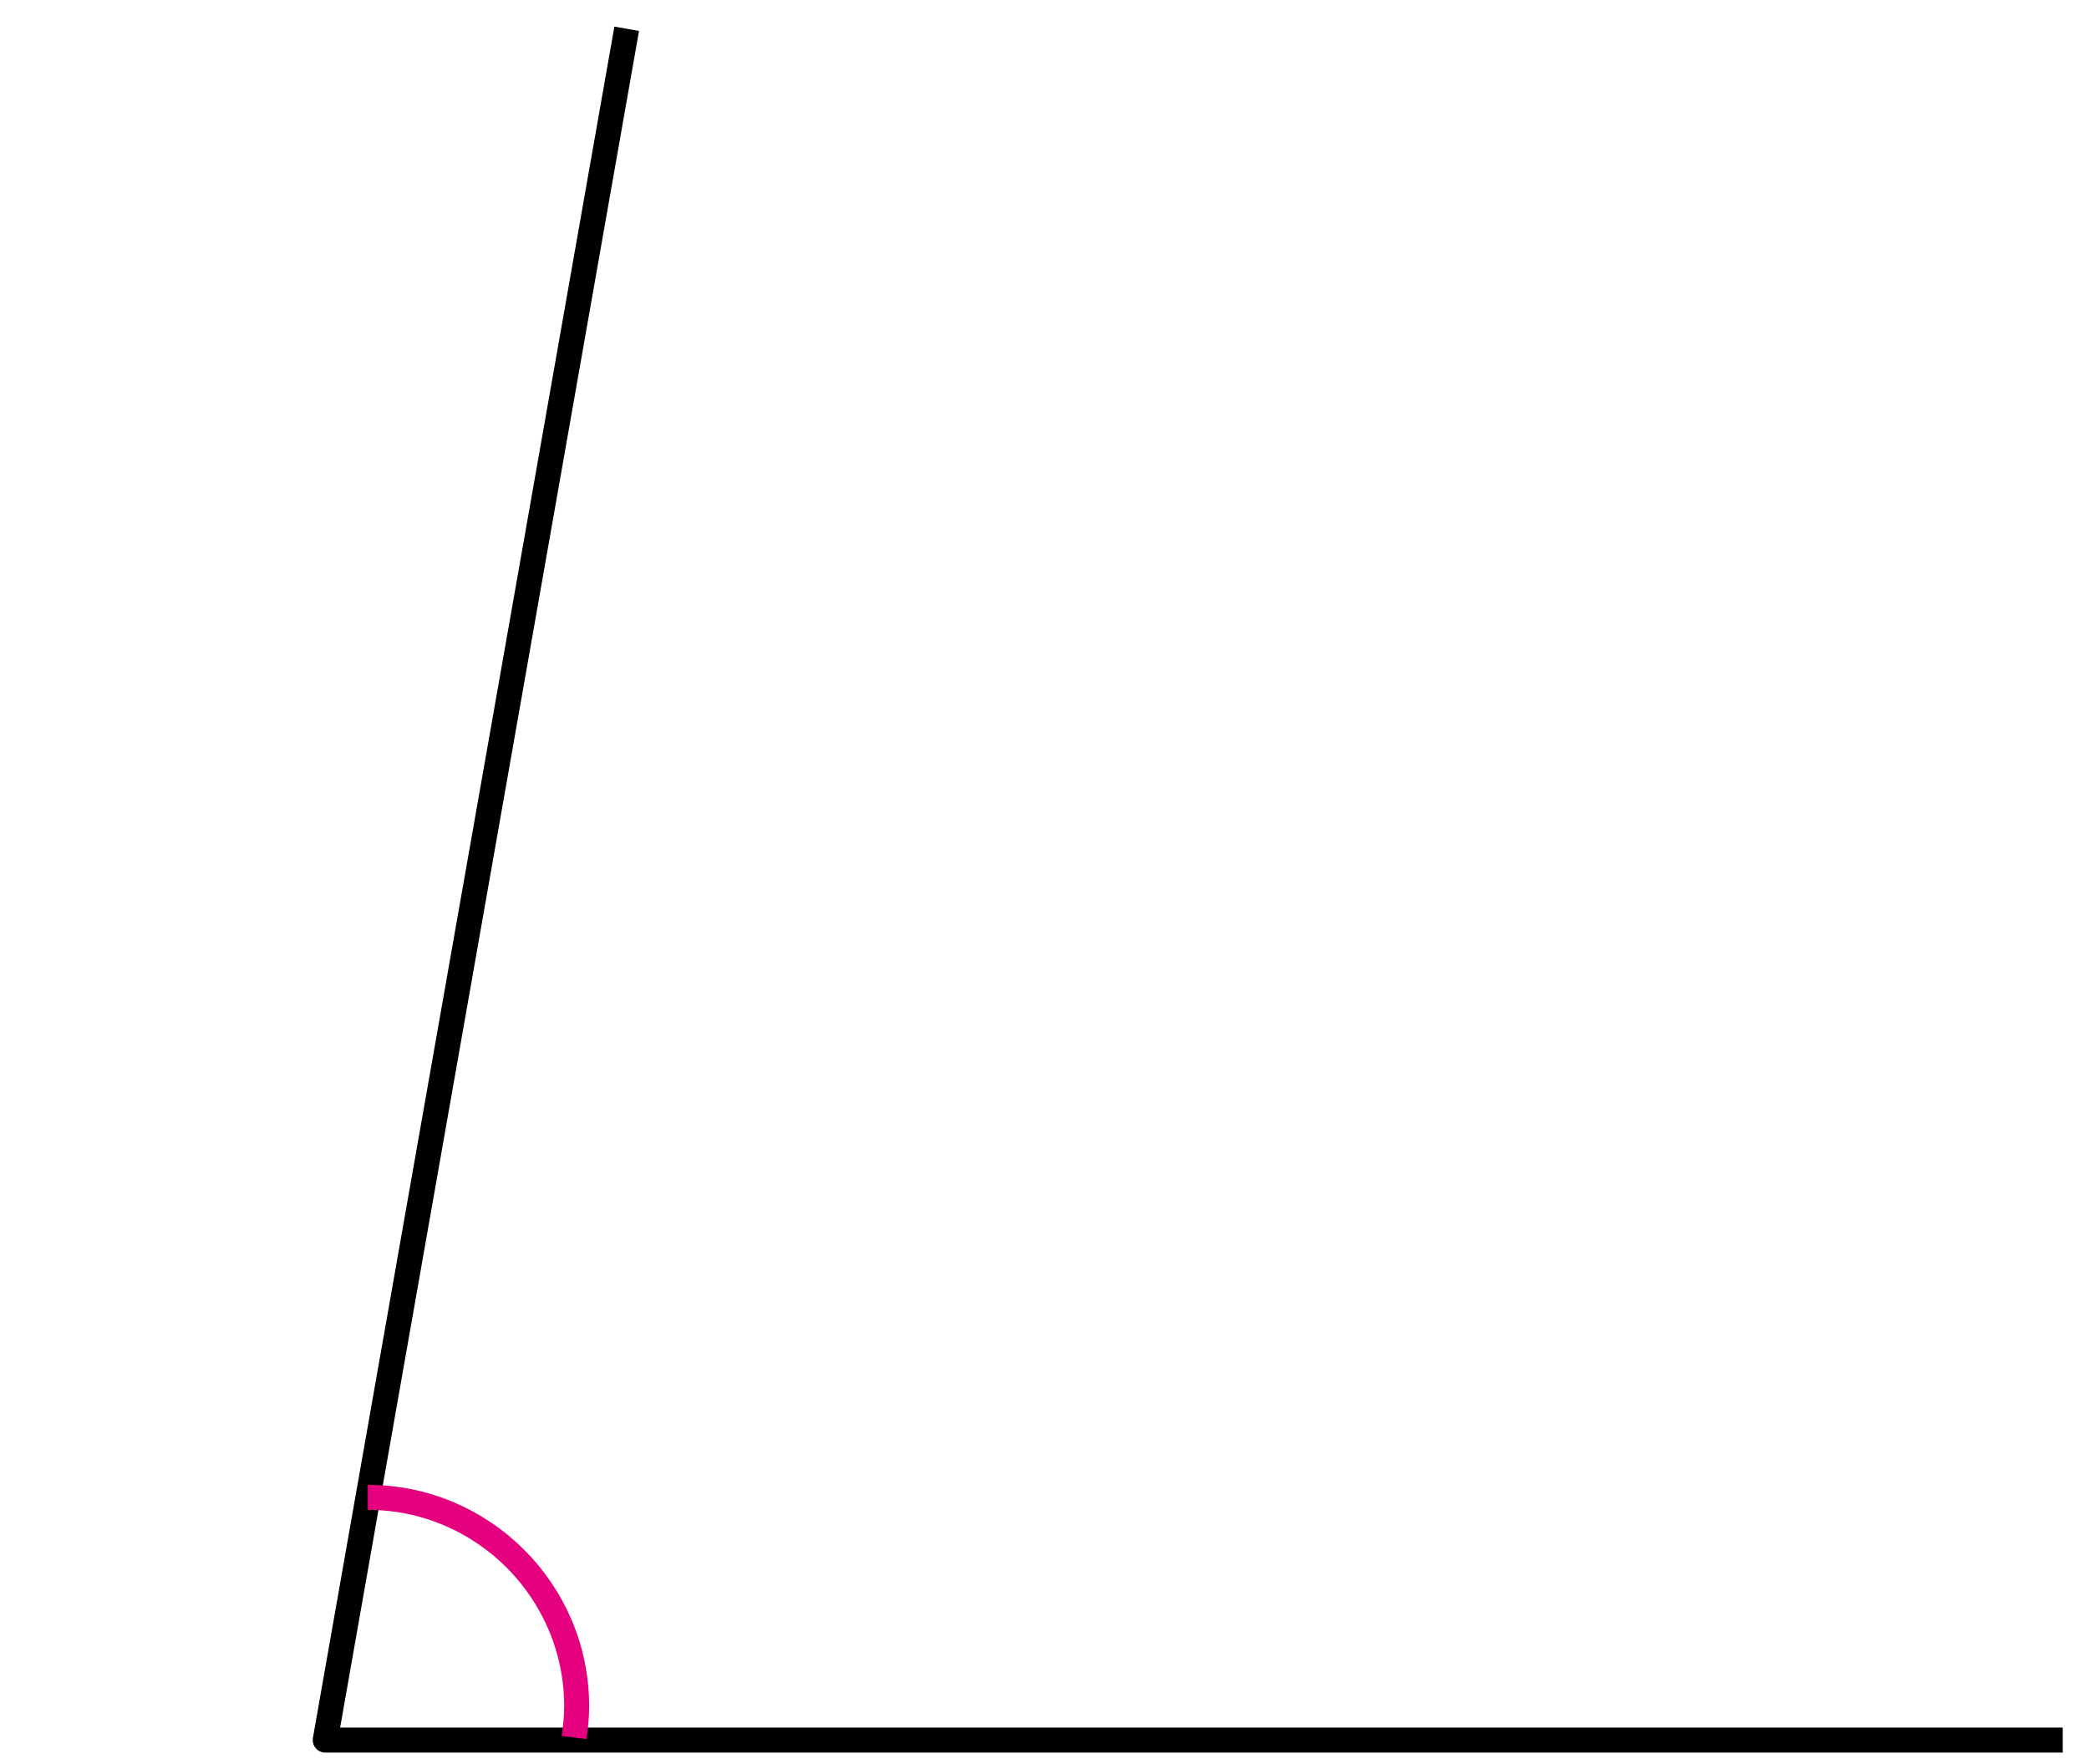 <?xml version="1.0" encoding="utf-8"?>
<!-- Generator: Adobe Illustrator 23.1.0, SVG Export Plug-In . SVG Version: 6.00 Build 0)  -->
<svg version="1.1" id="레이어_1" xmlns="http://www.w3.org/2000/svg" xmlns:xlink="http://www.w3.org/1999/xlink" x="0px"
	 y="0px" width="167px" height="141px" viewBox="0 0 167 141" style="enable-background:new 0 0 167 141;" xml:space="preserve">
<g>
	<g>
		<polyline style="fill:none;stroke:#000000;stroke-width:2;stroke-linejoin:round;" points="164.9,139.1 26,139.1 50.1,2.3 		"/>
		<path style="fill:none;stroke:#E4007F;stroke-width:2;" d="M29.4,119.7c9.2,0,16.7,7.5,16.7,16.7c0,0.9-0.1,1.7-0.2,2.5"/>
	</g>
</g>
<g>
</g>
<g>
</g>
<g>
</g>
<g>
</g>
<g>
</g>
<g>
</g>
<g>
</g>
<g>
</g>
<g>
</g>
<g>
</g>
<g>
</g>
<g>
</g>
<g>
</g>
<g>
</g>
<g>
</g>
</svg>
